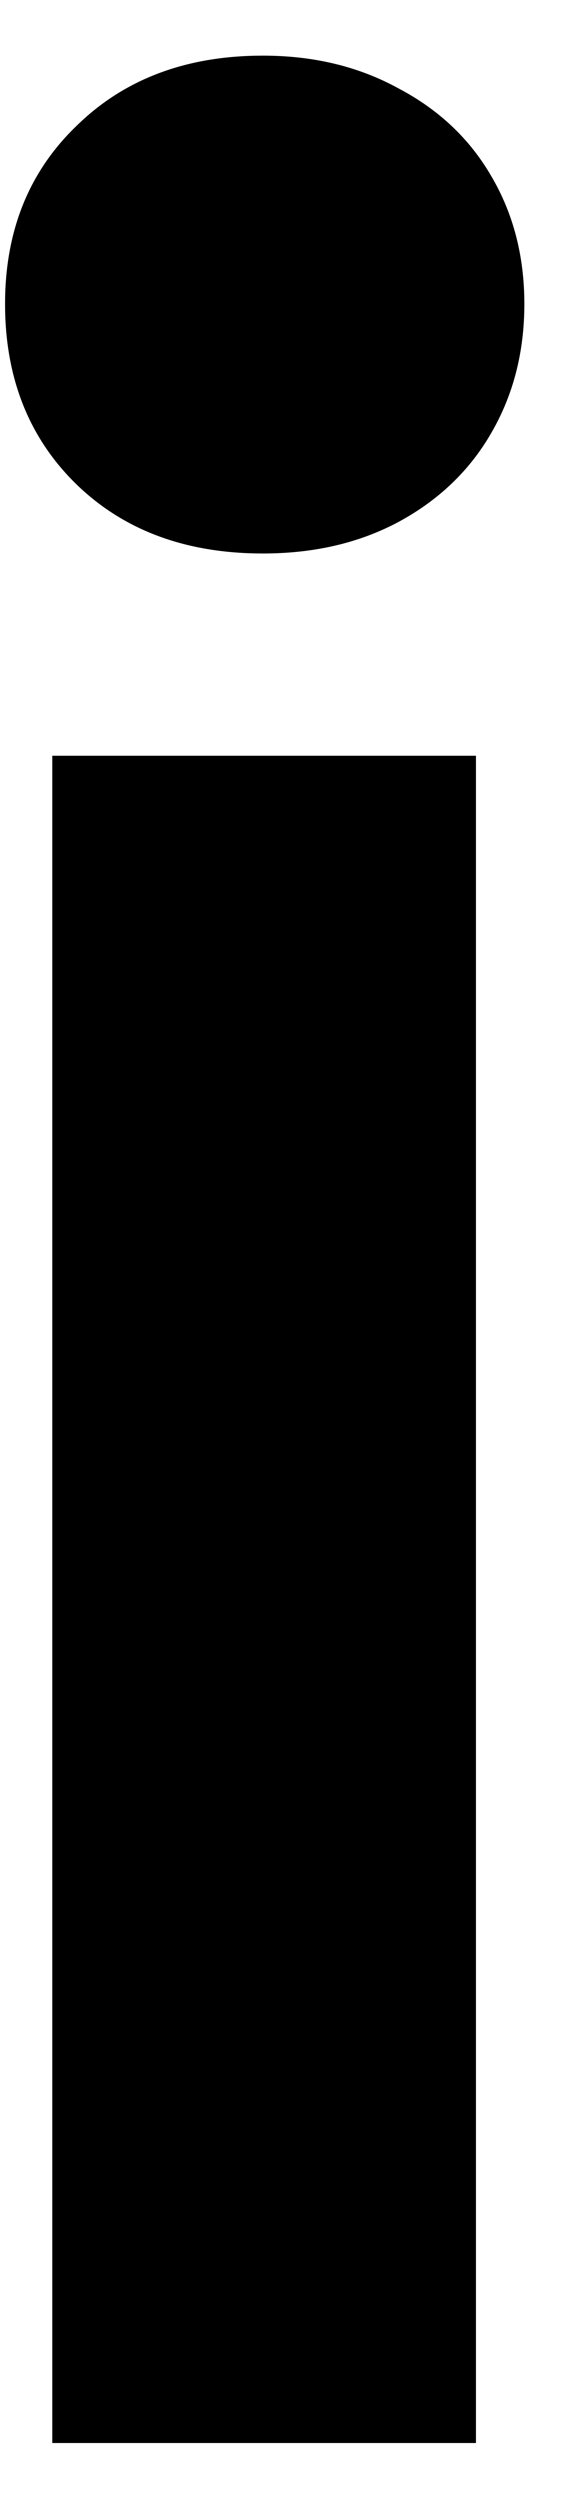 <svg width="10" height="43" viewBox="0 0 10 43" fill="none" xmlns="http://www.w3.org/2000/svg">
<path d="M4.525 9.52C3.202 9.52 2.134 9.124 1.317 8.332C0.494 7.53 0.087 6.493 0.087 5.228C0.087 3.978 0.494 2.957 1.317 2.165C2.134 1.363 3.202 0.957 4.525 0.957C5.4 0.957 6.176 1.145 6.858 1.52C7.551 1.884 8.087 2.389 8.462 3.04C8.837 3.681 9.025 4.41 9.025 5.228C9.025 6.051 8.837 6.785 8.462 7.436C8.087 8.092 7.551 8.603 6.858 8.978C6.176 9.342 5.4 9.52 4.525 9.52ZM0.9 42.02V12.999H8.192V42.02H0.9Z" fill="black"/>
</svg>
